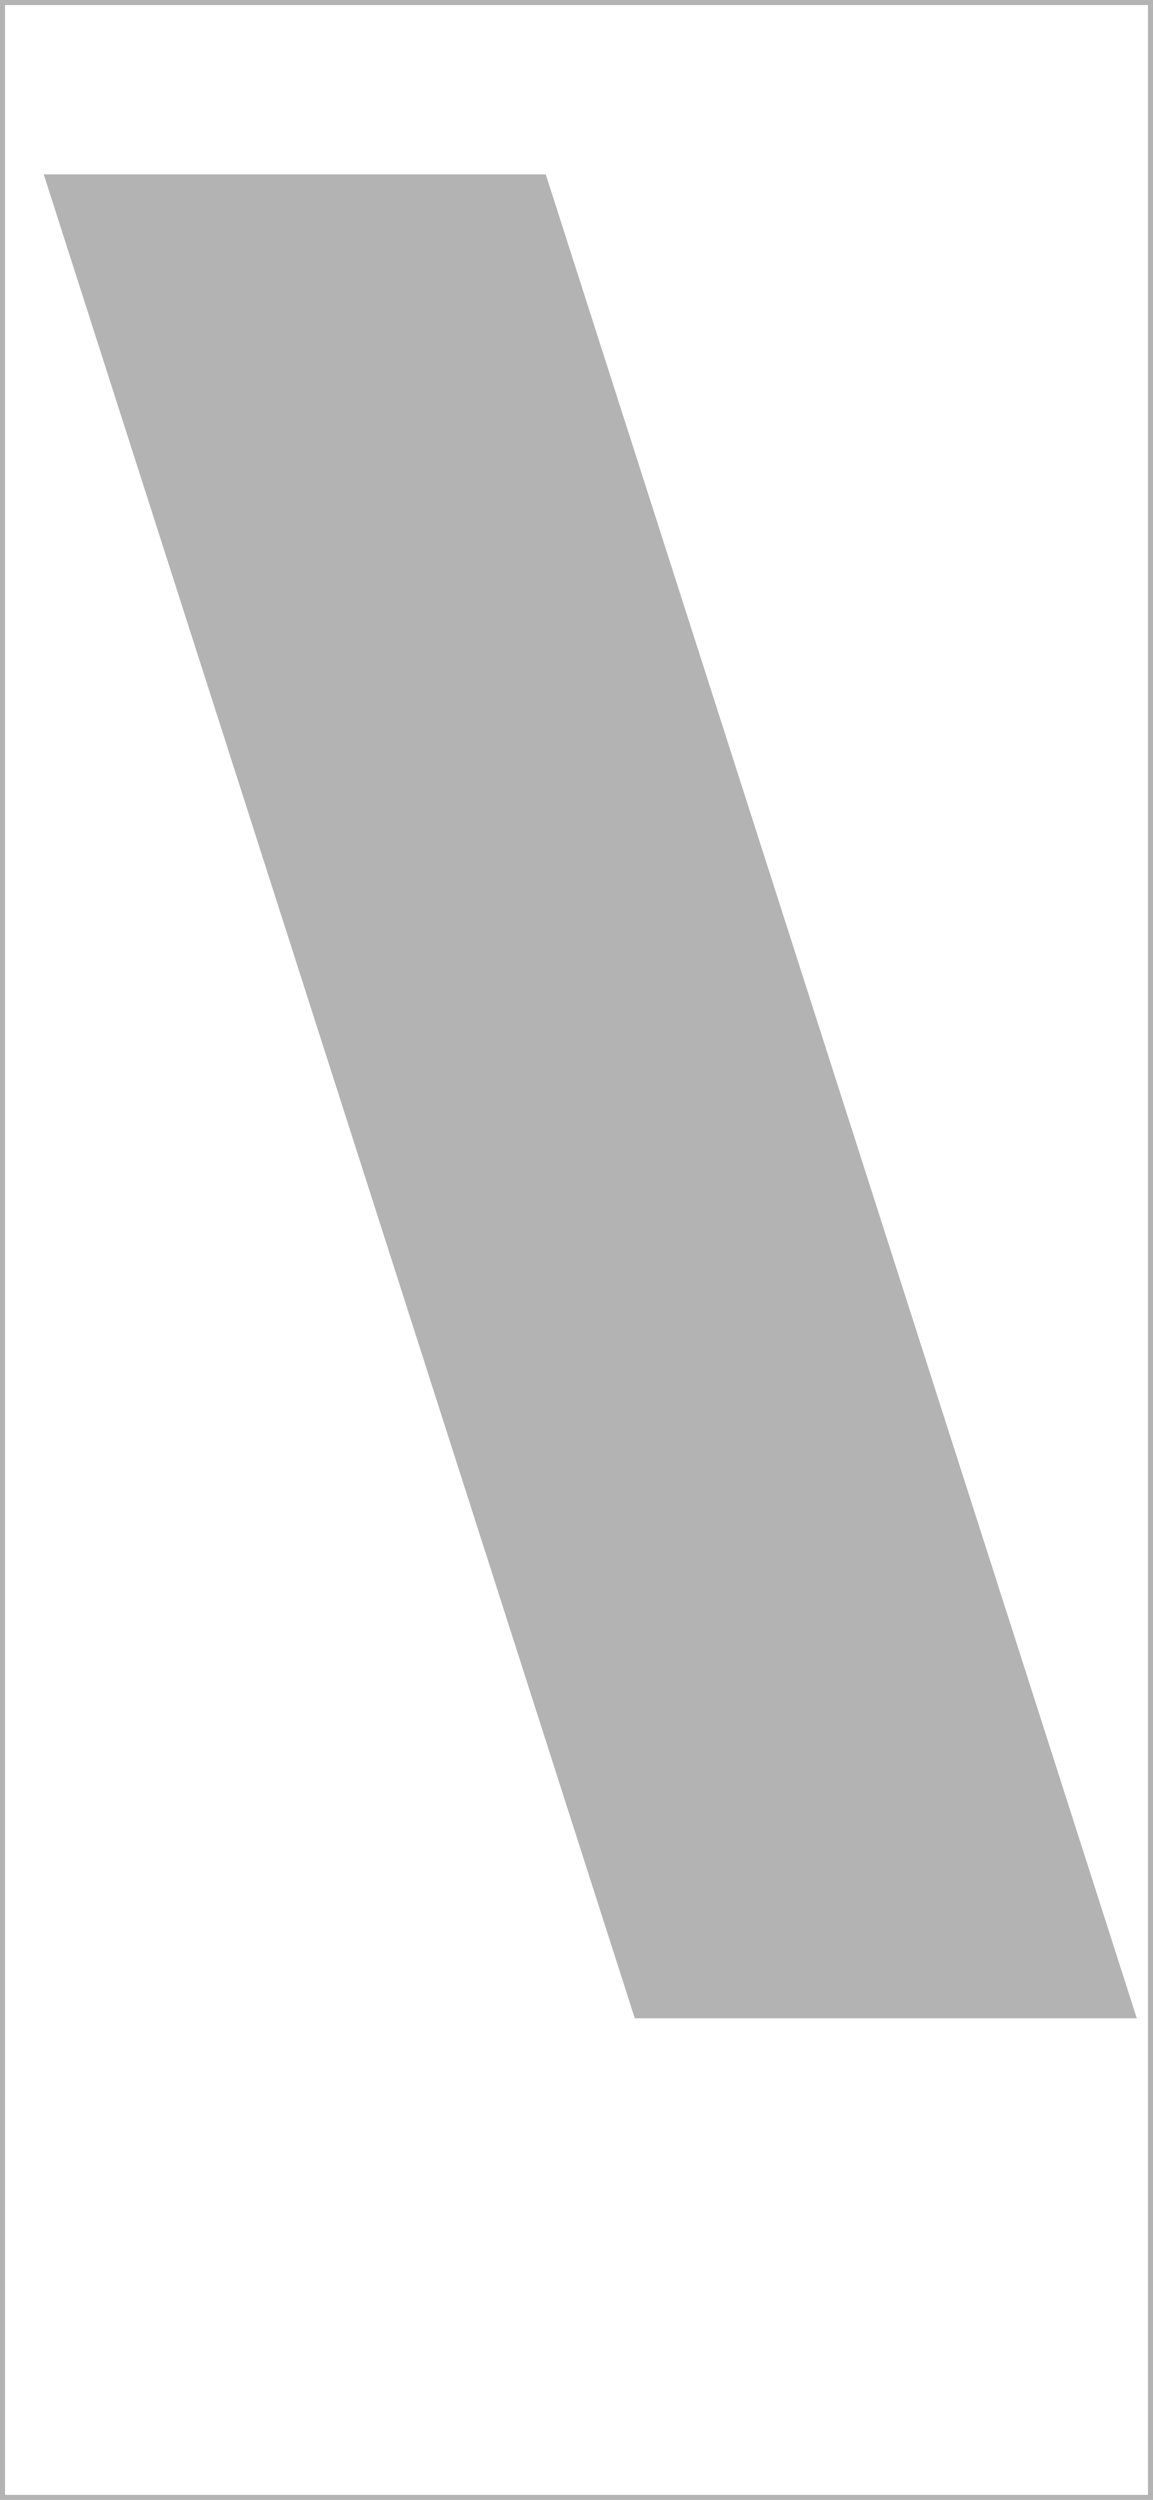 <?xml version="1.0"?>
<!-- Created by MetaPost 2.11 on 2025.09.01:1857 -->
<svg version="1.1" xmlns="http://www.w3.org/2000/svg" xmlns:xlink="http://www.w3.org/1999/xlink" width="164.446" height="356.505" viewBox="0 0 164.446 356.505">
<!-- Original BoundingBox: -0.360077 -69.221619 164.086365 287.283432 -->
  <path d="M6.236 24.869L90.537 287.83L162.14 287.83L77.839 24.869Z" style="fill: rgb(70%,70%,70%);stroke: none;"></path>
  <path d="M0 -0L0 0.72L0.72 0.72L164.446 0.72L163.726 0.72L163.726 356.505L163.726 355.785L0 355.785L0.72 355.785L0.72 -0L0 -0L0 0.72L0 356.505L0.72 356.505L164.446 356.505L164.446 355.785L164.446 -0L163.726 -0Z" style="fill: rgb(70%,70%,70%);stroke: none;"></path>
</svg>
